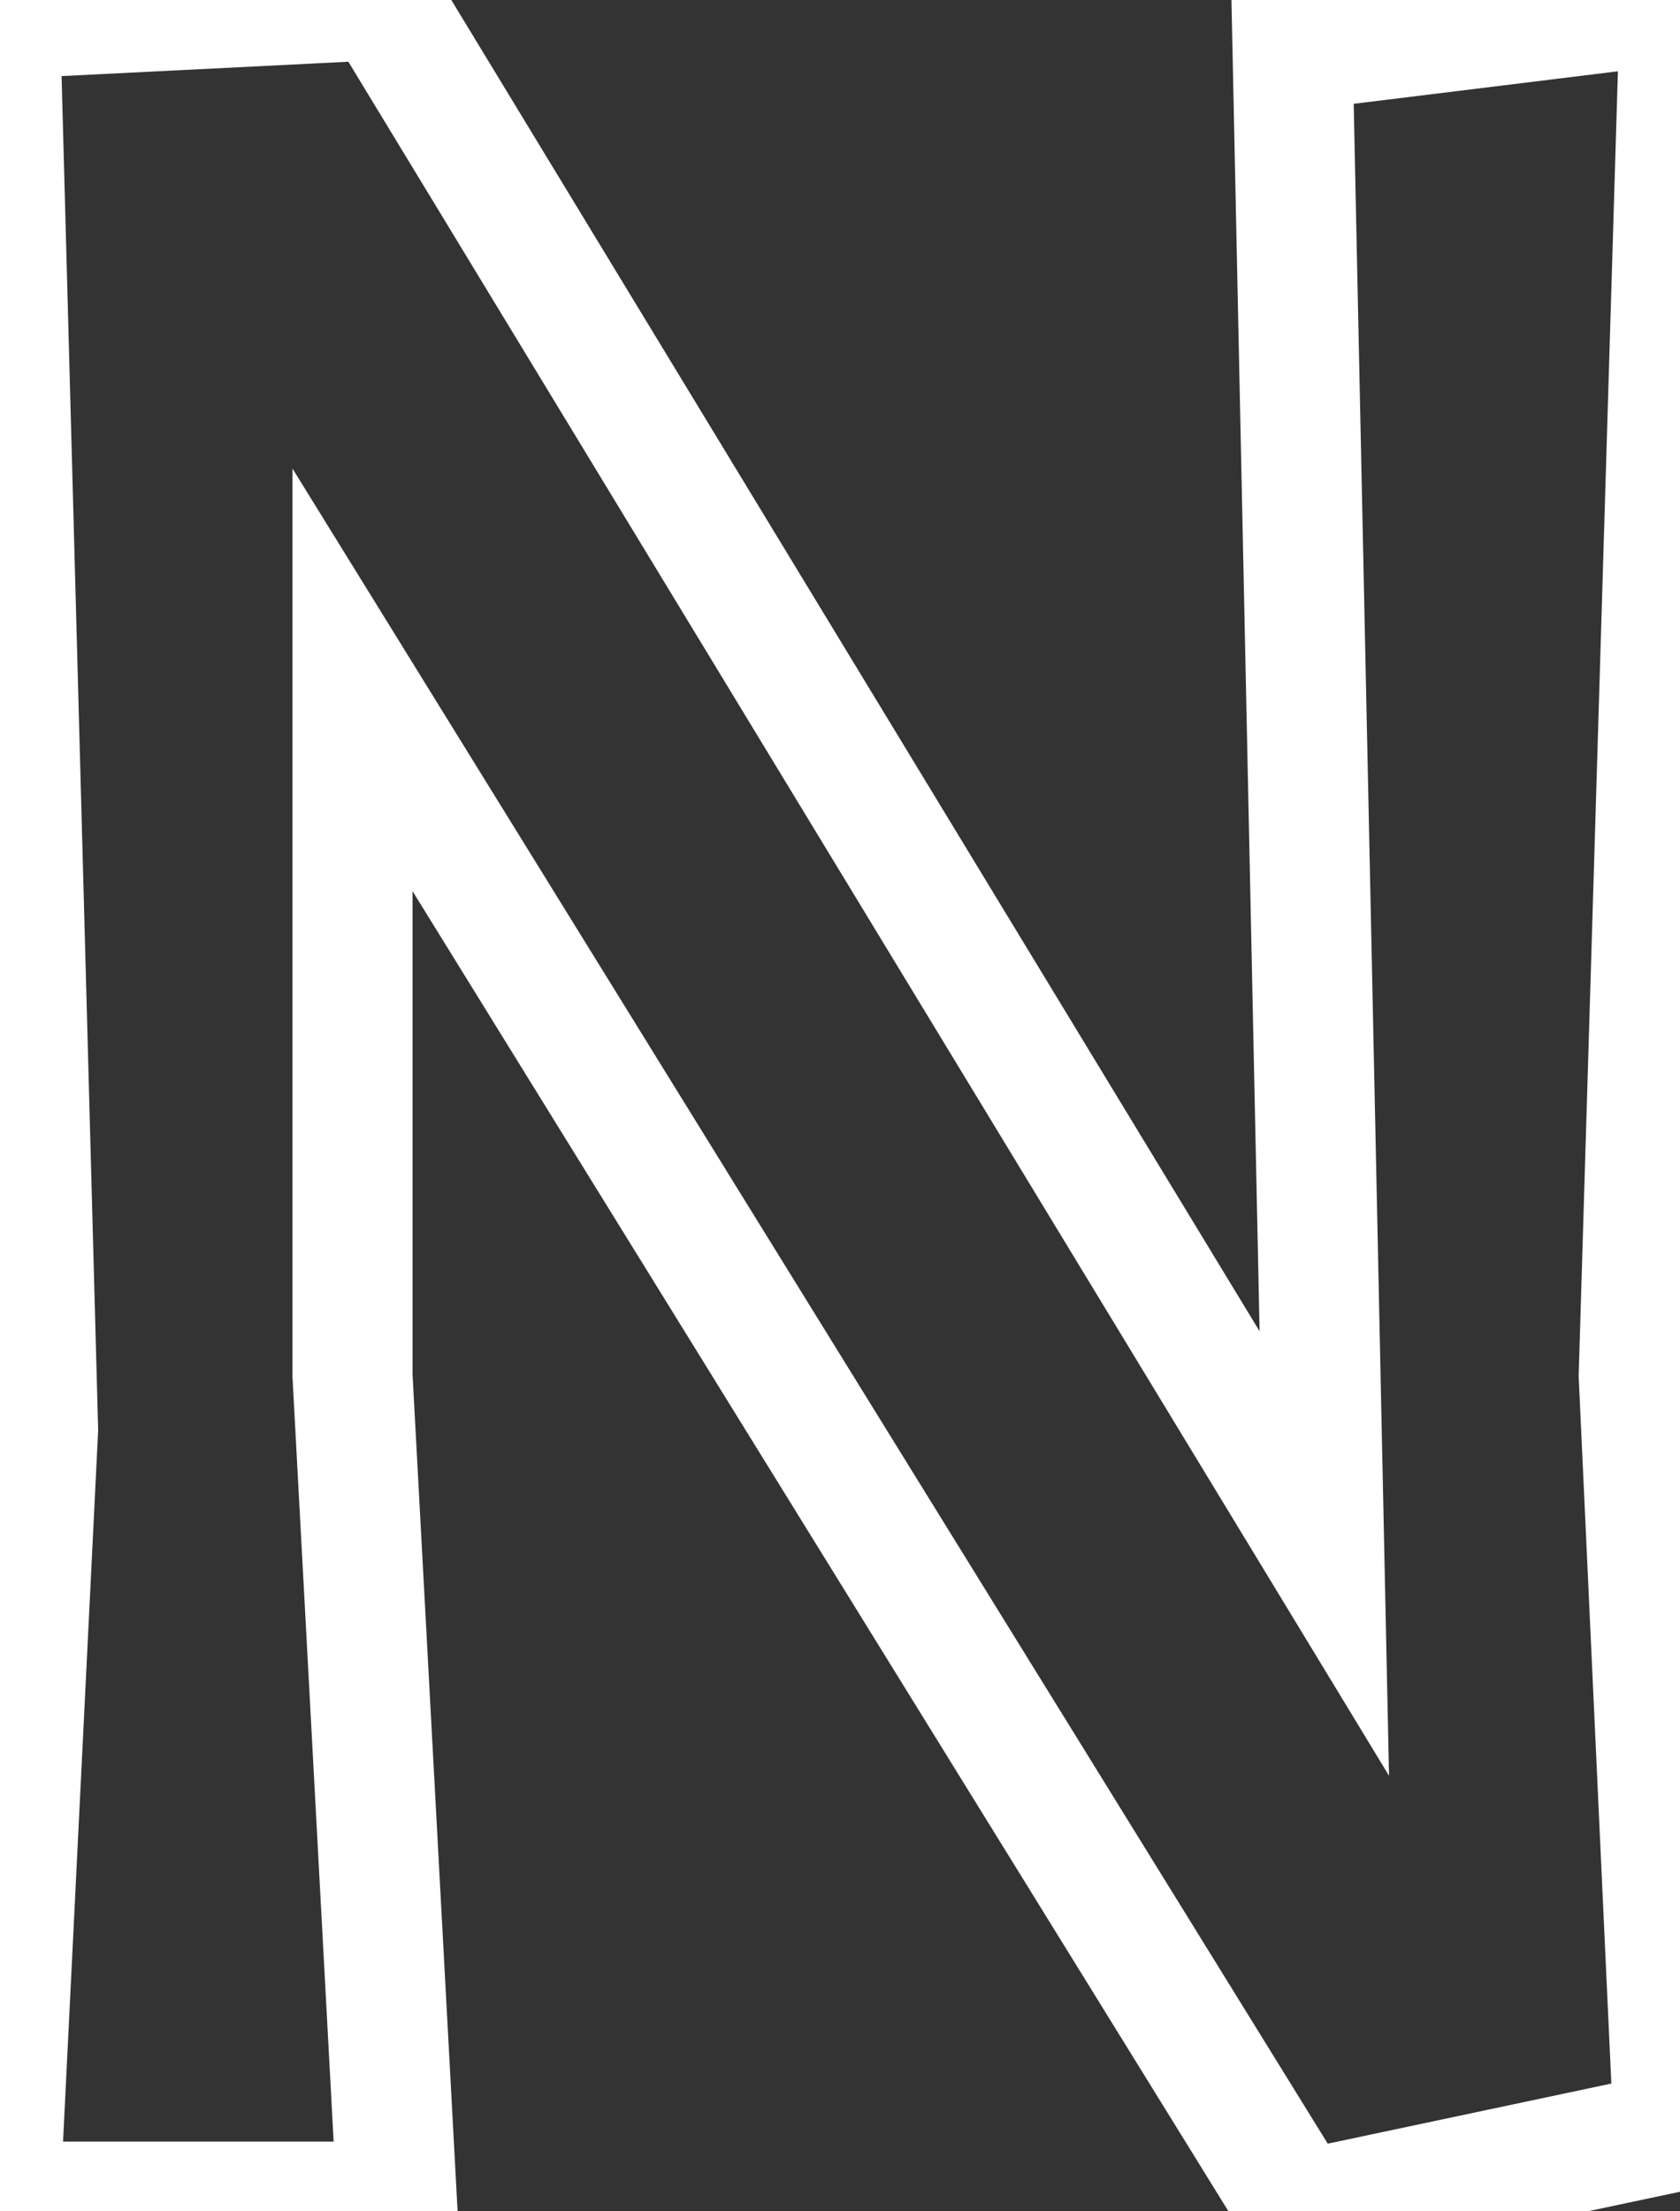 <svg width="52.9" height="69.6" viewBox="0 0 52.9 69.6" xmlns="http://www.w3.org/2000/svg"><rect x="0" y="0" width="52.9" height="69.6" fill="#333333" stroke="none"/><g id="svgGroup" stroke-linecap="round" fill-rule="evenodd" font-size="9pt" stroke="#ffffff" stroke-width="1mm" fill="none" style="stroke:#ffffff;stroke-width:1mm;fill:none"><path d="M 40.7 1.6 L 52.9 0.1 L 51.6 43.3 L 52.7 67.1 L 40.9 69.6 L 11.1 21.4 L 11.1 43.3 L 12.5 69.3 L 0 69.3 L 1.2 45 L 0 0.6 L 12 0 L 41.7 48.9 L 40.7 1.6 Z"/></g></svg>